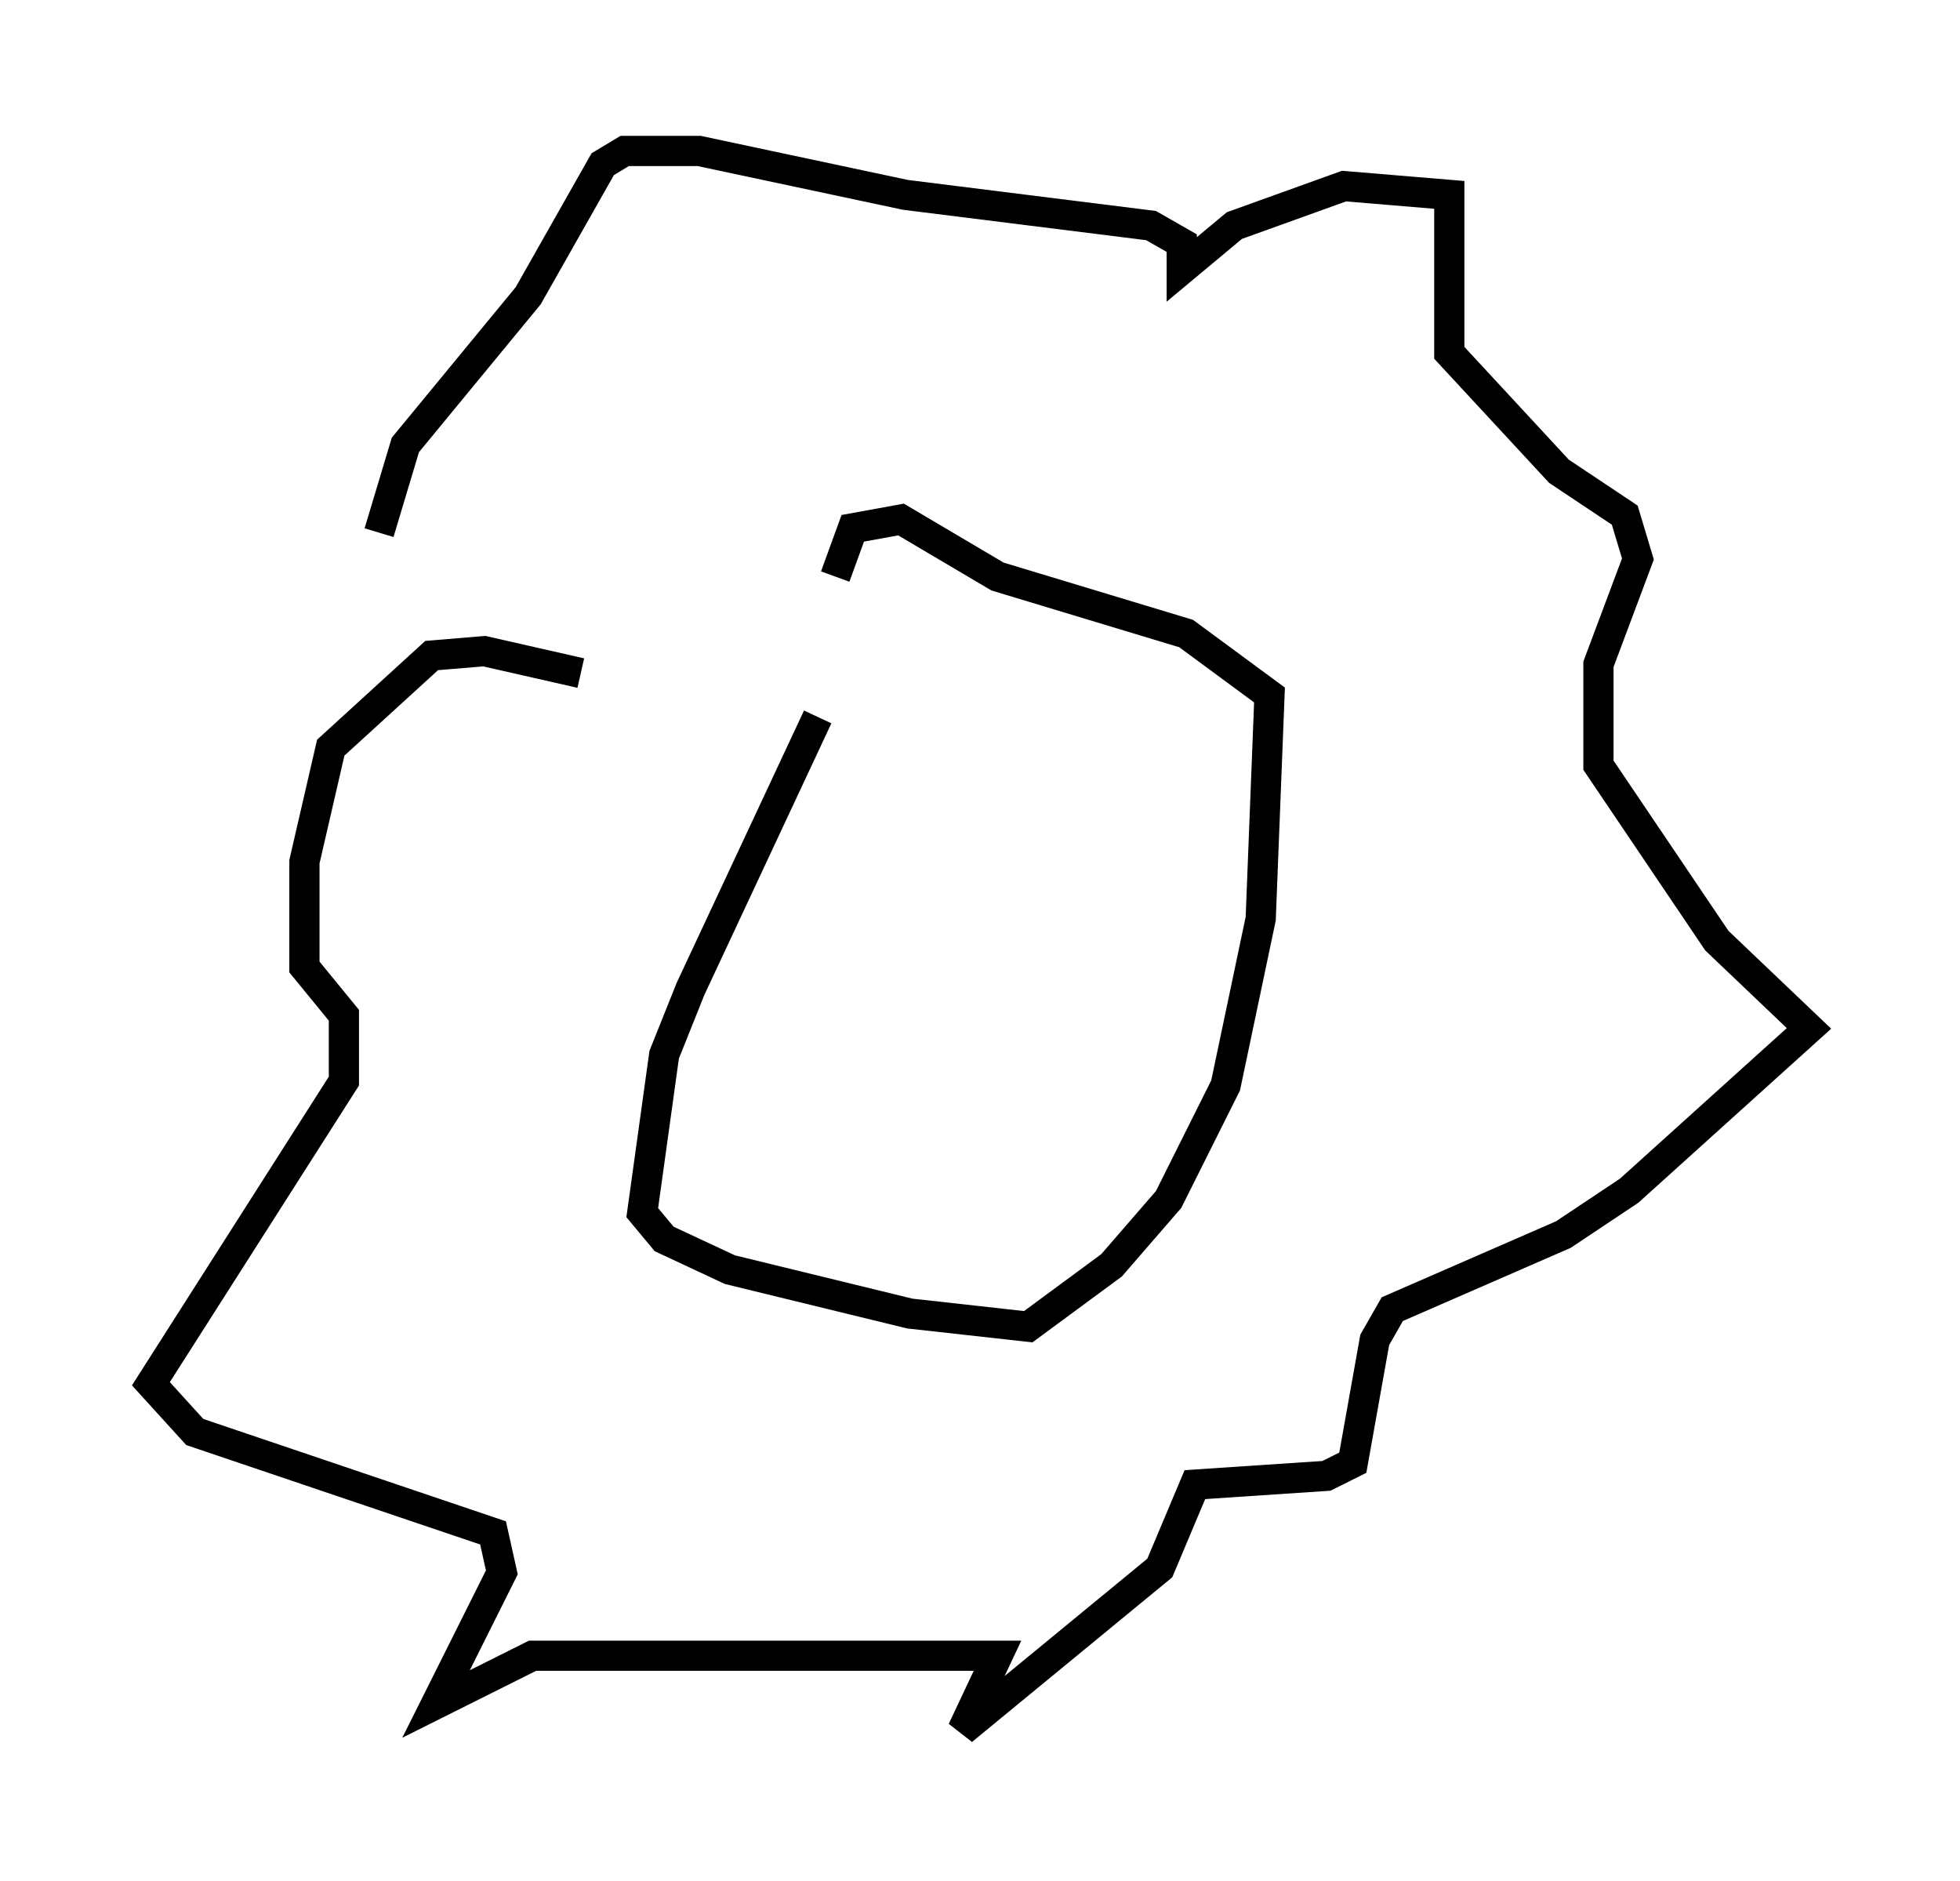 <?xml version="1.0" encoding="utf-8" ?>
<svg baseProfile="full" height="62.29" version="1.1" width="64.905" xmlns="http://www.w3.org/2000/svg" xmlns:ev="http://www.w3.org/2001/xml-events" xmlns:xlink="http://www.w3.org/1999/xlink"><defs /><rect fill="white" height="62.29" width="64.905" x="0" y="0" /><path d="M30.709, 17.637 m-3.631, 6.101 l-4.212, 9.006 -0.872, 2.179 l-0.726, 5.229 0.726, 0.872 l2.179, 1.017 5.955, 1.453 l3.922, 0.436 2.76, -2.034 l1.888, -2.179 1.888, -3.777 l1.162, -5.52 0.291, -7.408 l-2.76, -2.034 -6.246, -1.888 l-3.196, -1.888 -1.598, 0.291 l-0.581, 1.598 m-8.425, 3.196 l-3.196, -0.726 -1.743, 0.145 l-3.341, 3.05 -0.872, 3.777 l0.0, 3.486 1.307, 1.598 l0.0, 2.179 -6.391, 10.022 l1.453, 1.598 9.877, 3.341 l0.291, 1.307 -2.179, 4.358 l3.196, -1.598 15.397, 0.0 l-1.162, 2.469 6.536, -5.374 l1.162, -2.76 4.358, -0.291 l0.872, -0.436 0.726, -4.067 l0.581, -1.017 5.665, -2.469 l2.179, -1.453 5.955, -5.374 l-3.05, -2.905 -3.922, -5.81 l0.0, -3.341 1.307, -3.486 l-0.436, -1.453 -2.179, -1.453 l-3.631, -3.922 0.0, -5.229 l-3.486, -0.291 -3.631, 1.307 l-1.743, 1.453 0.0, -0.872 l-1.017, -0.581 -8.134, -1.017 l-6.827, -1.453 -2.469, 0.0 l-0.726, 0.436 -2.469, 4.358 l-4.067, 4.939 -0.872, 2.905 " fill="none" stroke="black" stroke-width="1" /></svg>